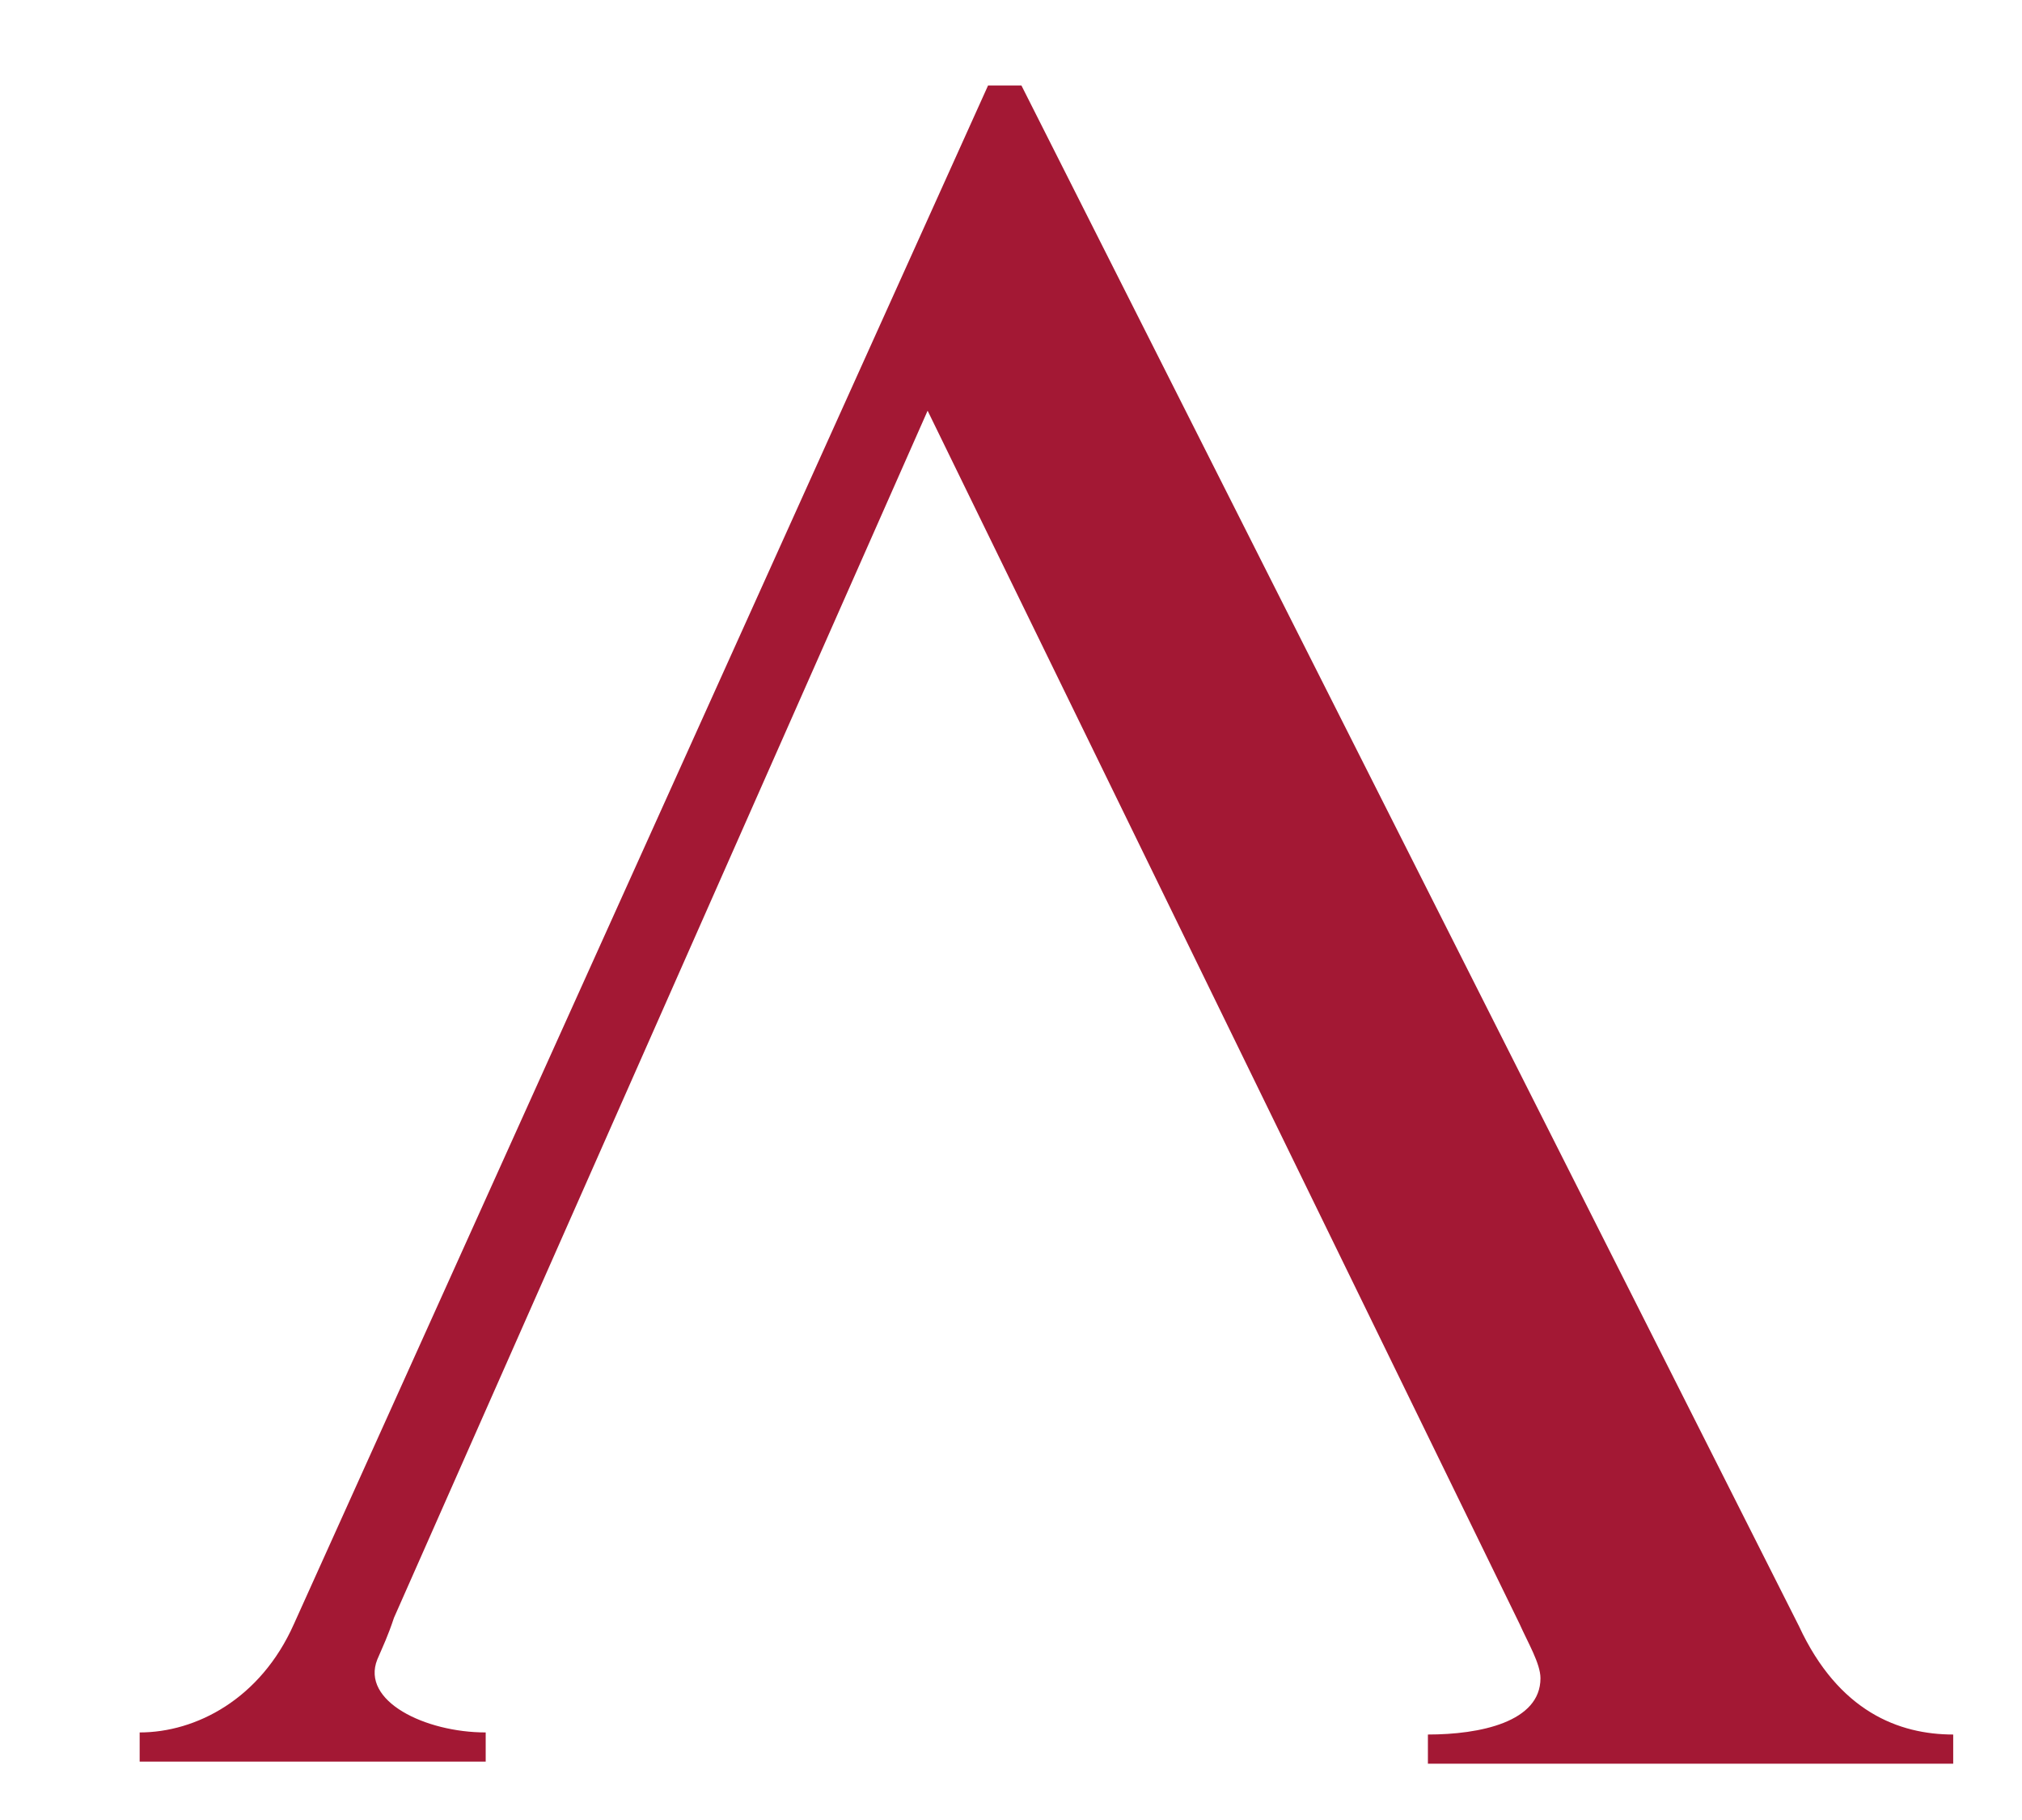 <?xml version="1.0" encoding="utf-8"?>
<!-- Generator: Adobe Illustrator 21.1.0, SVG Export Plug-In . SVG Version: 6.00 Build 0)  -->
<svg version="1.1" id="Layer_1" xmlns="http://www.w3.org/2000/svg" xmlns:xlink="http://www.w3.org/1999/xlink" x="0px" y="0px"
	 viewBox="0 0 97 87.3" style="enable-background:new 0 0 97 87.3;" xml:space="preserve">
<style type="text/css">
	.st0{fill:#A31834;}
</style>
<path class="st0" d="M47.4,4.1L14.1,77.9c-1.6,3.6-4.7,5.2-7.4,5.2v1.4h16.6v-1.4c-2.9,0-6-1.5-5.2-3.5c0.3-0.7,0.5-1.1,0.8-2
	l25.6-57.9l28.4,58.2c0.4,0.9,1,1.9,1,2.6c0,2.1-2.9,2.7-5.4,2.7v1.4h25.2v-1.4c-2.6,0-5.5-1.1-7.4-5.2L49,4.1H47.4z"/>
</svg>
